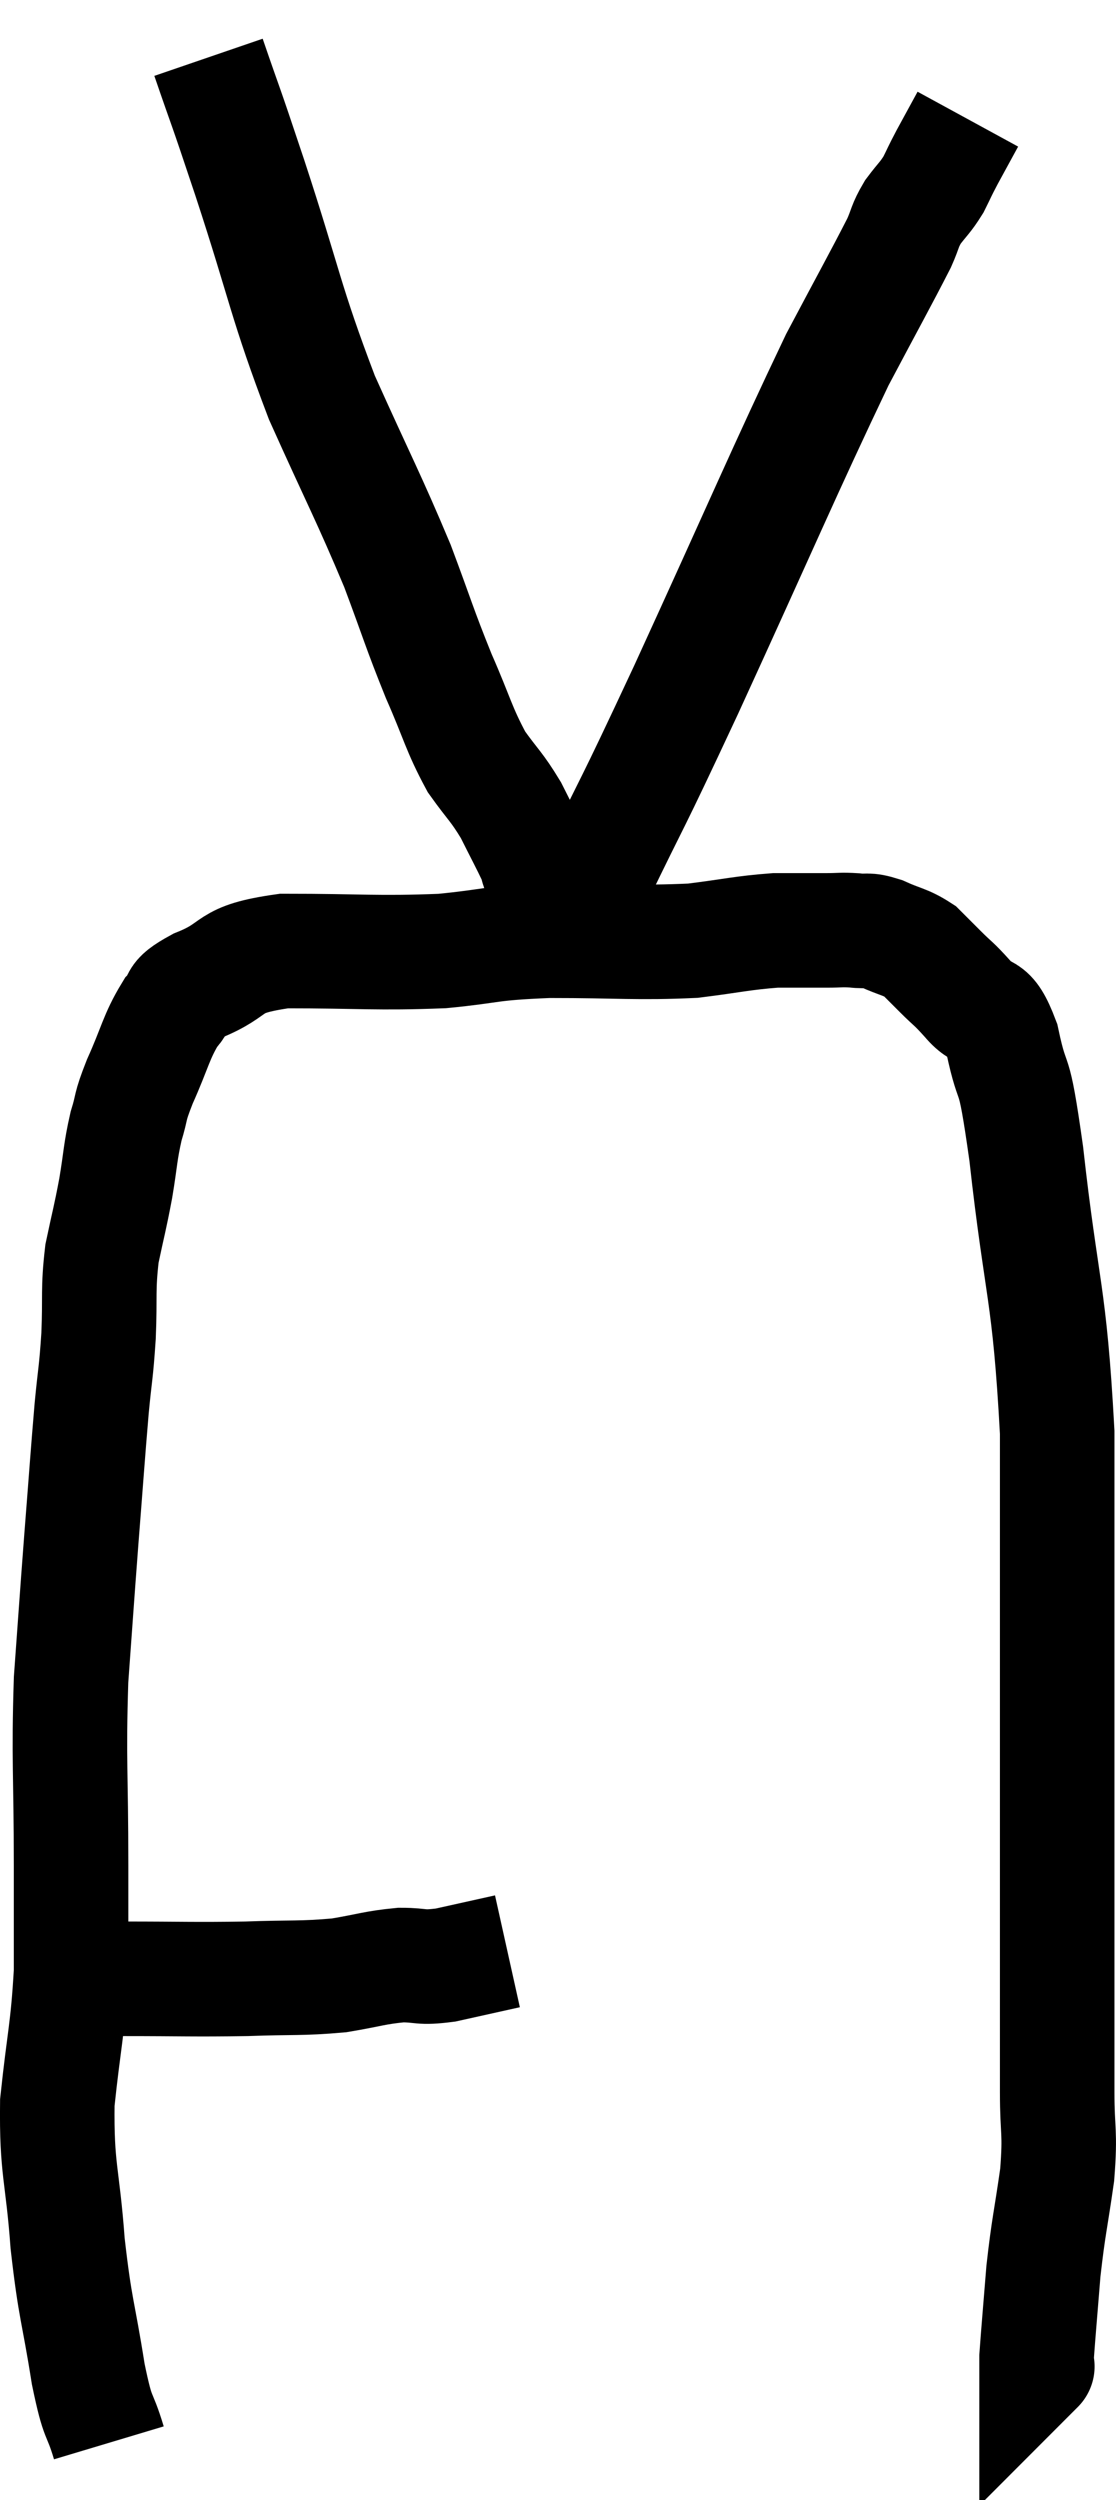 <svg xmlns="http://www.w3.org/2000/svg" viewBox="10.159 3.02 19.488 43.64" width="19.488" height="43.64"><path d="M 11.16 37.56 C 11.73 37.56, 11.475 37.56, 12.3 37.56 C 13.38 37.56, 13.515 37.575, 14.46 37.56 C 15.27 37.53, 15.405 37.56, 16.08 37.5 C 16.62 37.41, 16.695 37.365, 17.16 37.32 C 17.55 37.32, 17.475 37.38, 17.94 37.32 C 18.48 37.2, 18.75 37.14, 19.02 37.08 L 19.02 37.08" fill="none" stroke="black" stroke-width="2"></path><path d="M 12.06 45.66 C 11.88 45.06, 11.88 45.33, 11.7 44.46 C 11.52 43.32, 11.475 43.365, 11.34 42.18 C 11.25 40.95, 11.145 40.905, 11.16 39.72 C 11.28 38.58, 11.34 38.475, 11.4 37.44 C 11.4 36.51, 11.4 36.855, 11.4 35.58 C 11.4 33.96, 11.355 33.765, 11.4 32.34 C 11.49 31.11, 11.49 31.065, 11.58 29.88 C 11.67 28.74, 11.685 28.485, 11.76 27.6 C 11.82 26.97, 11.835 27.015, 11.88 26.34 C 11.91 25.62, 11.865 25.545, 11.94 24.9 C 12.06 24.33, 12.075 24.315, 12.18 23.76 C 12.27 23.22, 12.255 23.145, 12.36 22.68 C 12.48 22.29, 12.405 22.395, 12.6 21.9 C 12.87 21.3, 12.885 21.12, 13.14 20.7 C 13.38 20.46, 13.125 20.49, 13.62 20.22 C 14.37 19.92, 14.055 19.77, 15.12 19.62 C 16.5 19.62, 16.725 19.665, 17.88 19.62 C 18.81 19.53, 18.645 19.485, 19.74 19.44 C 21 19.44, 21.27 19.485, 22.26 19.44 C 22.98 19.35, 23.115 19.305, 23.7 19.26 C 24.15 19.26, 24.255 19.26, 24.6 19.26 C 24.84 19.26, 24.84 19.245, 25.08 19.26 C 25.32 19.29, 25.275 19.23, 25.56 19.32 C 25.89 19.47, 25.965 19.455, 26.22 19.62 C 26.4 19.8, 26.37 19.77, 26.58 19.98 C 26.82 20.22, 26.79 20.16, 27.06 20.46 C 27.36 20.82, 27.405 20.505, 27.66 21.18 C 27.87 22.17, 27.84 21.45, 28.08 23.16 C 28.35 25.59, 28.485 25.53, 28.62 28.02 C 28.62 30.57, 28.62 31.02, 28.62 33.12 C 28.62 34.77, 28.62 34.815, 28.62 36.42 C 28.62 37.98, 28.62 38.4, 28.62 39.54 C 28.62 40.26, 28.68 40.2, 28.62 40.98 C 28.5 41.82, 28.47 41.865, 28.38 42.66 C 28.32 43.41, 28.29 43.74, 28.26 44.16 C 28.26 44.25, 28.26 44.295, 28.26 44.34 C 28.26 44.34, 28.29 44.31, 28.26 44.34 L 28.14 44.46" fill="none" stroke="black" stroke-width="2"></path><path d="M 13.8 4.02 C 14.16 5.07, 14.025 4.635, 14.52 6.12 C 15.15 8.04, 15.135 8.265, 15.78 9.96 C 16.44 11.43, 16.59 11.685, 17.1 12.9 C 17.46 13.86, 17.475 13.965, 17.82 14.82 C 18.15 15.57, 18.165 15.735, 18.48 16.32 C 18.78 16.74, 18.825 16.74, 19.08 17.16 C 19.29 17.58, 19.365 17.715, 19.5 18 C 19.56 18.15, 19.515 18.135, 19.62 18.3 C 19.77 18.48, 19.8 18.525, 19.92 18.66 C 20.01 18.75, 20.055 18.795, 20.1 18.84 C 20.1 18.84, 20.1 18.84, 20.1 18.84 C 20.1 18.84, 19.995 18.945, 20.1 18.84 C 20.31 18.63, 20.01 19.365, 20.52 18.42 C 21.33 16.74, 21.075 17.34, 22.14 15.06 C 23.46 12.18, 23.85 11.25, 24.78 9.3 C 25.32 8.28, 25.53 7.905, 25.86 7.26 C 25.98 6.99, 25.95 6.975, 26.1 6.72 C 26.28 6.48, 26.31 6.48, 26.46 6.24 C 26.58 6, 26.55 6.045, 26.7 5.76 C 26.88 5.43, 26.97 5.265, 27.06 5.1 L 27.06 5.1" fill="none" stroke="black" stroke-width="2"></path></svg>